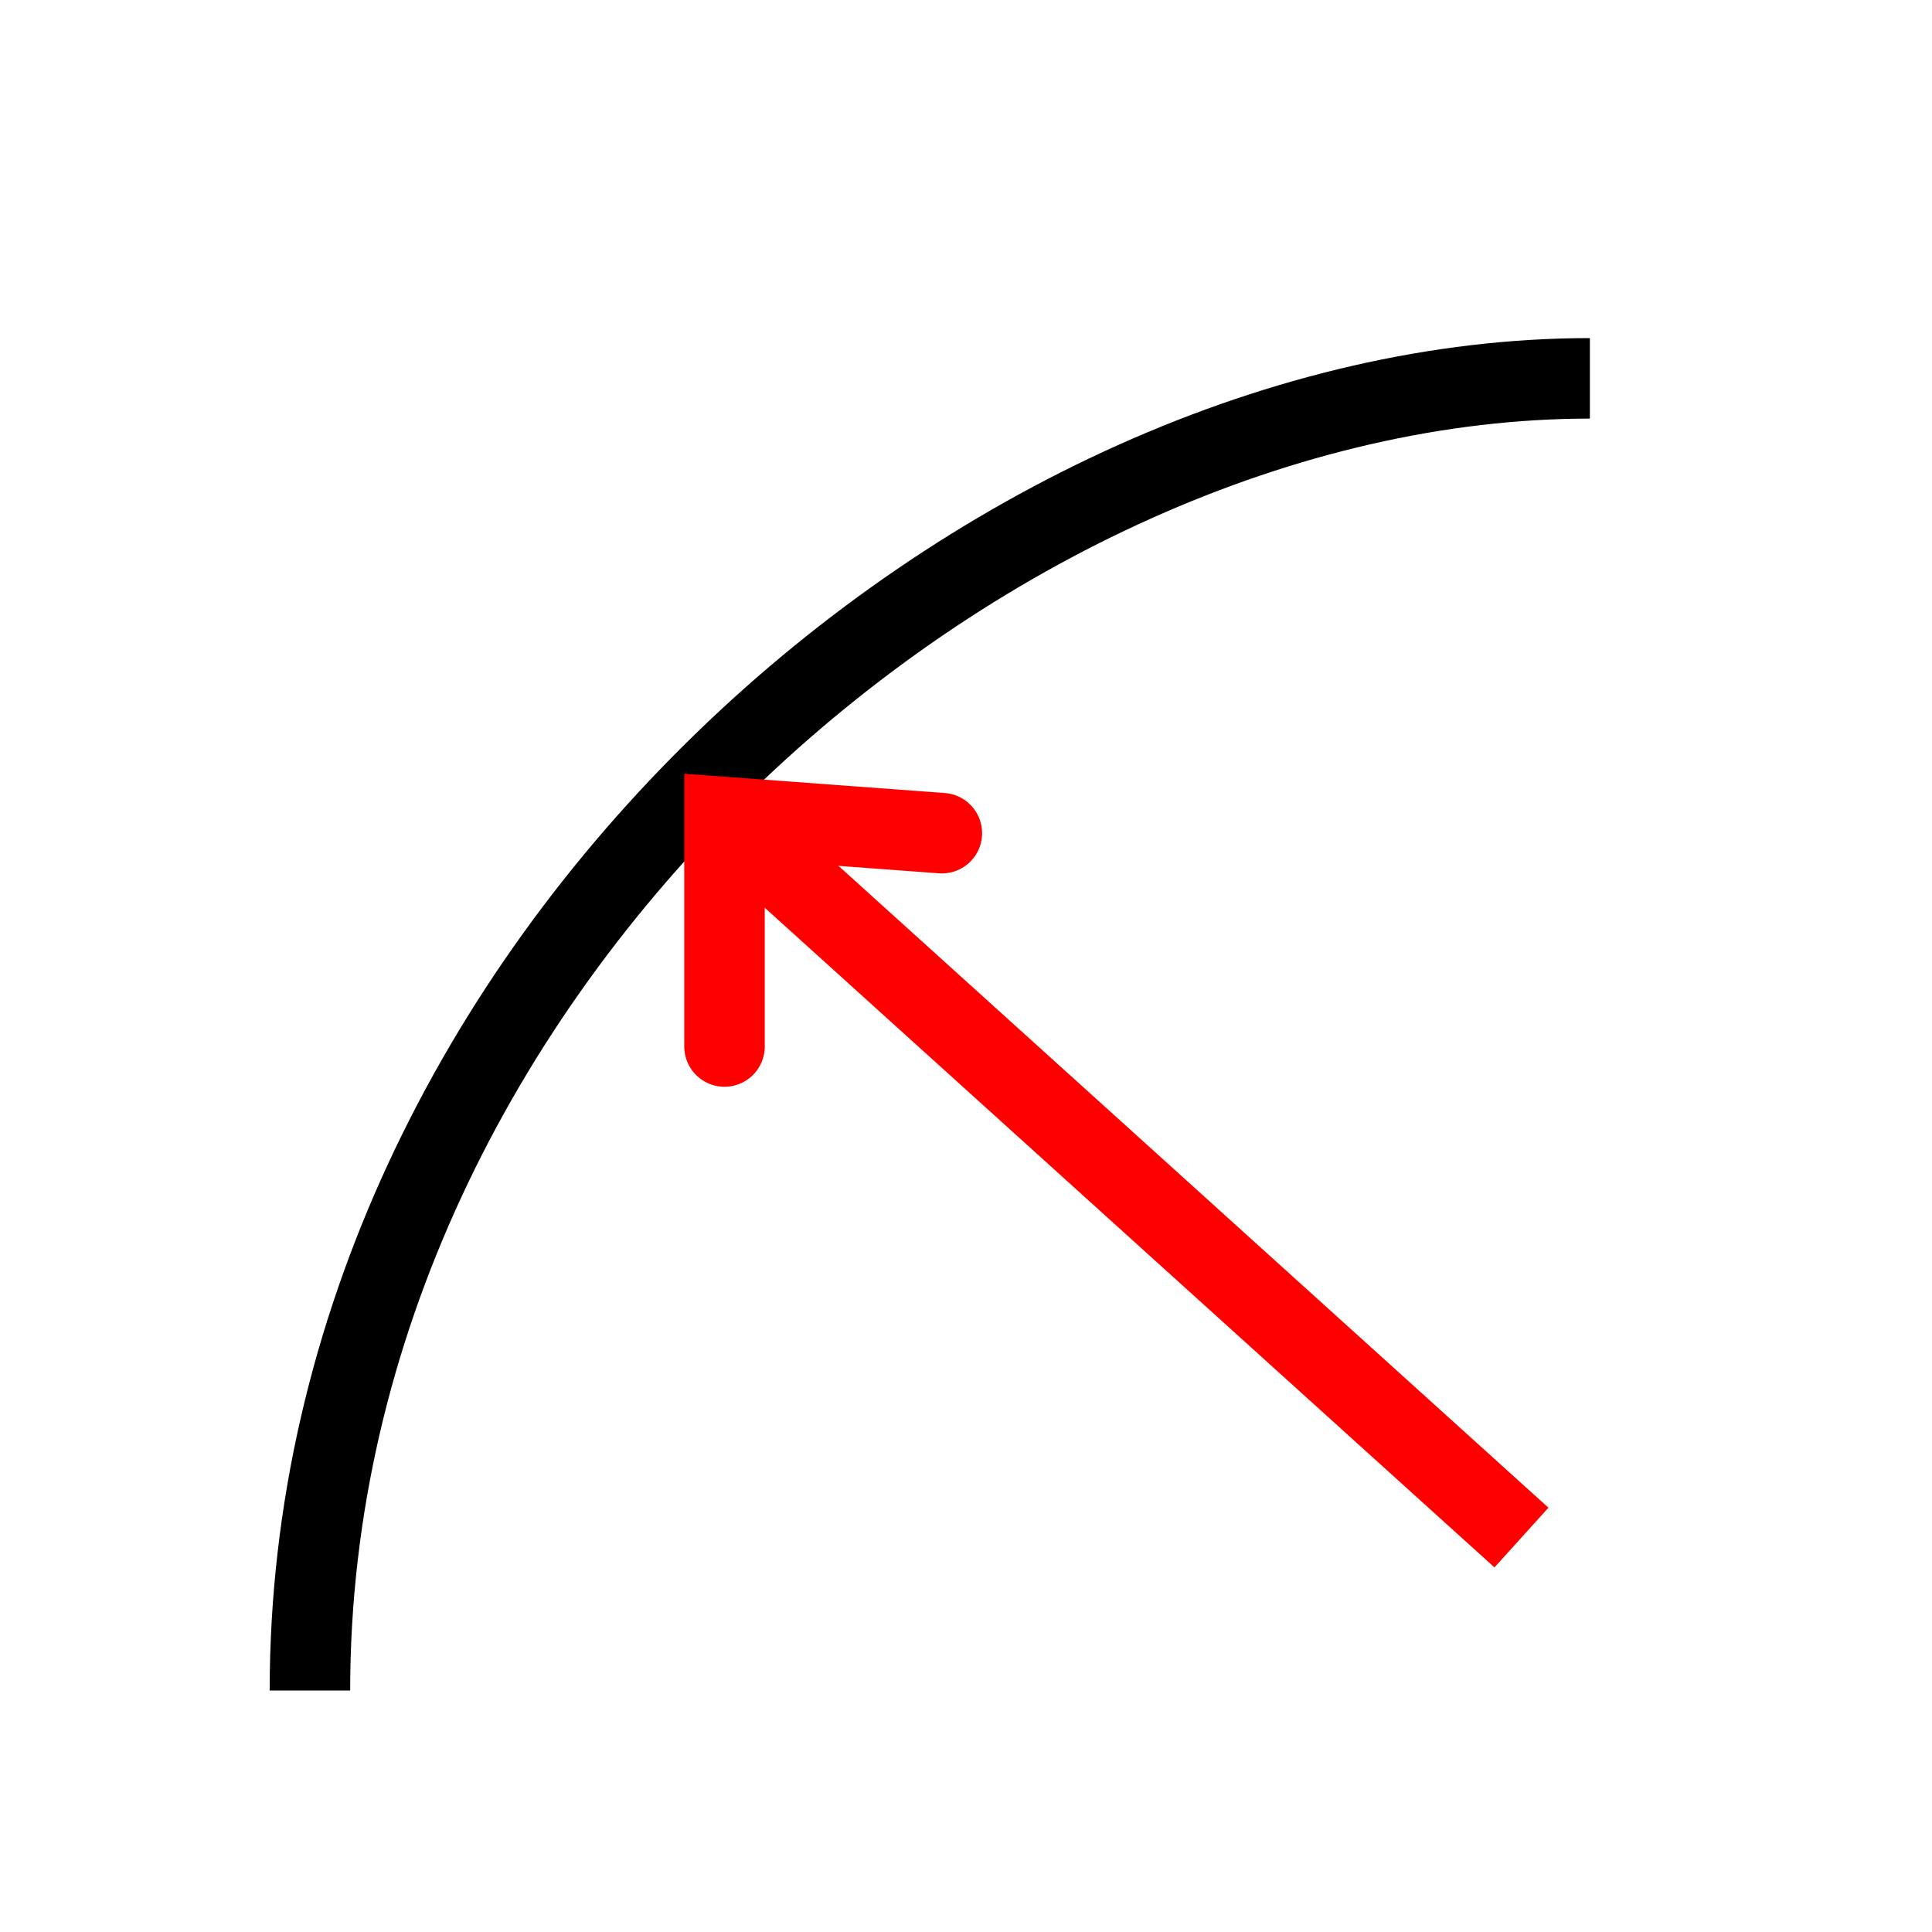 <?xml version="1.0" encoding="utf-8"?>
<!-- Generator: Adobe Illustrator 22.1.0, SVG Export Plug-In . SVG Version: 6.00 Build 0)  -->
<svg version="1.1" id="Layer_1" xmlns="http://www.w3.org/2000/svg" xmlns:xlink="http://www.w3.org/1999/xlink" x="0px" y="0px"
	 viewBox="0 0 48 48" style="enable-background:new 0 0 48 48;" xml:space="preserve">
<style type="text/css">
	.st0{fill:none;stroke:#000000;stroke-width:2;stroke-miterlimit:10;}
	.st1{fill:none;stroke:#FC1500;stroke-miterlimit:10;}
	.st2{fill:none;stroke:#FF0000;stroke-width:2;stroke-miterlimit:10;}
	.st3{fill:none;stroke:#FF0000;stroke-miterlimit:10;}
	.st4{fill:none;stroke:#FF0000;stroke-width:2;stroke-linecap:round;stroke-miterlimit:10;}
</style>
<path class="st0" d="M7.7,42c0-18,16.8-32.6,31.8-32.6"/>
<path class="st1" d="M38.5,5.4"/>
<path class="st1" d="M41.8,7.1"/>
<path class="st1" d="M38.5,5.4"/>
<path class="st1" d="M35.6,17.9"/>
<path class="st1" d="M38.8,19.3"/>
<path class="st1" d="M41.8,17.7"/>
<line class="st2" x1="18" y1="20.3" x2="37.8" y2="38.2"/>
<path class="st3" d="M38.8,26.8"/>
<polyline class="st4" points="18,26 18,20.3 23.4,20.7 "/>
</svg>
